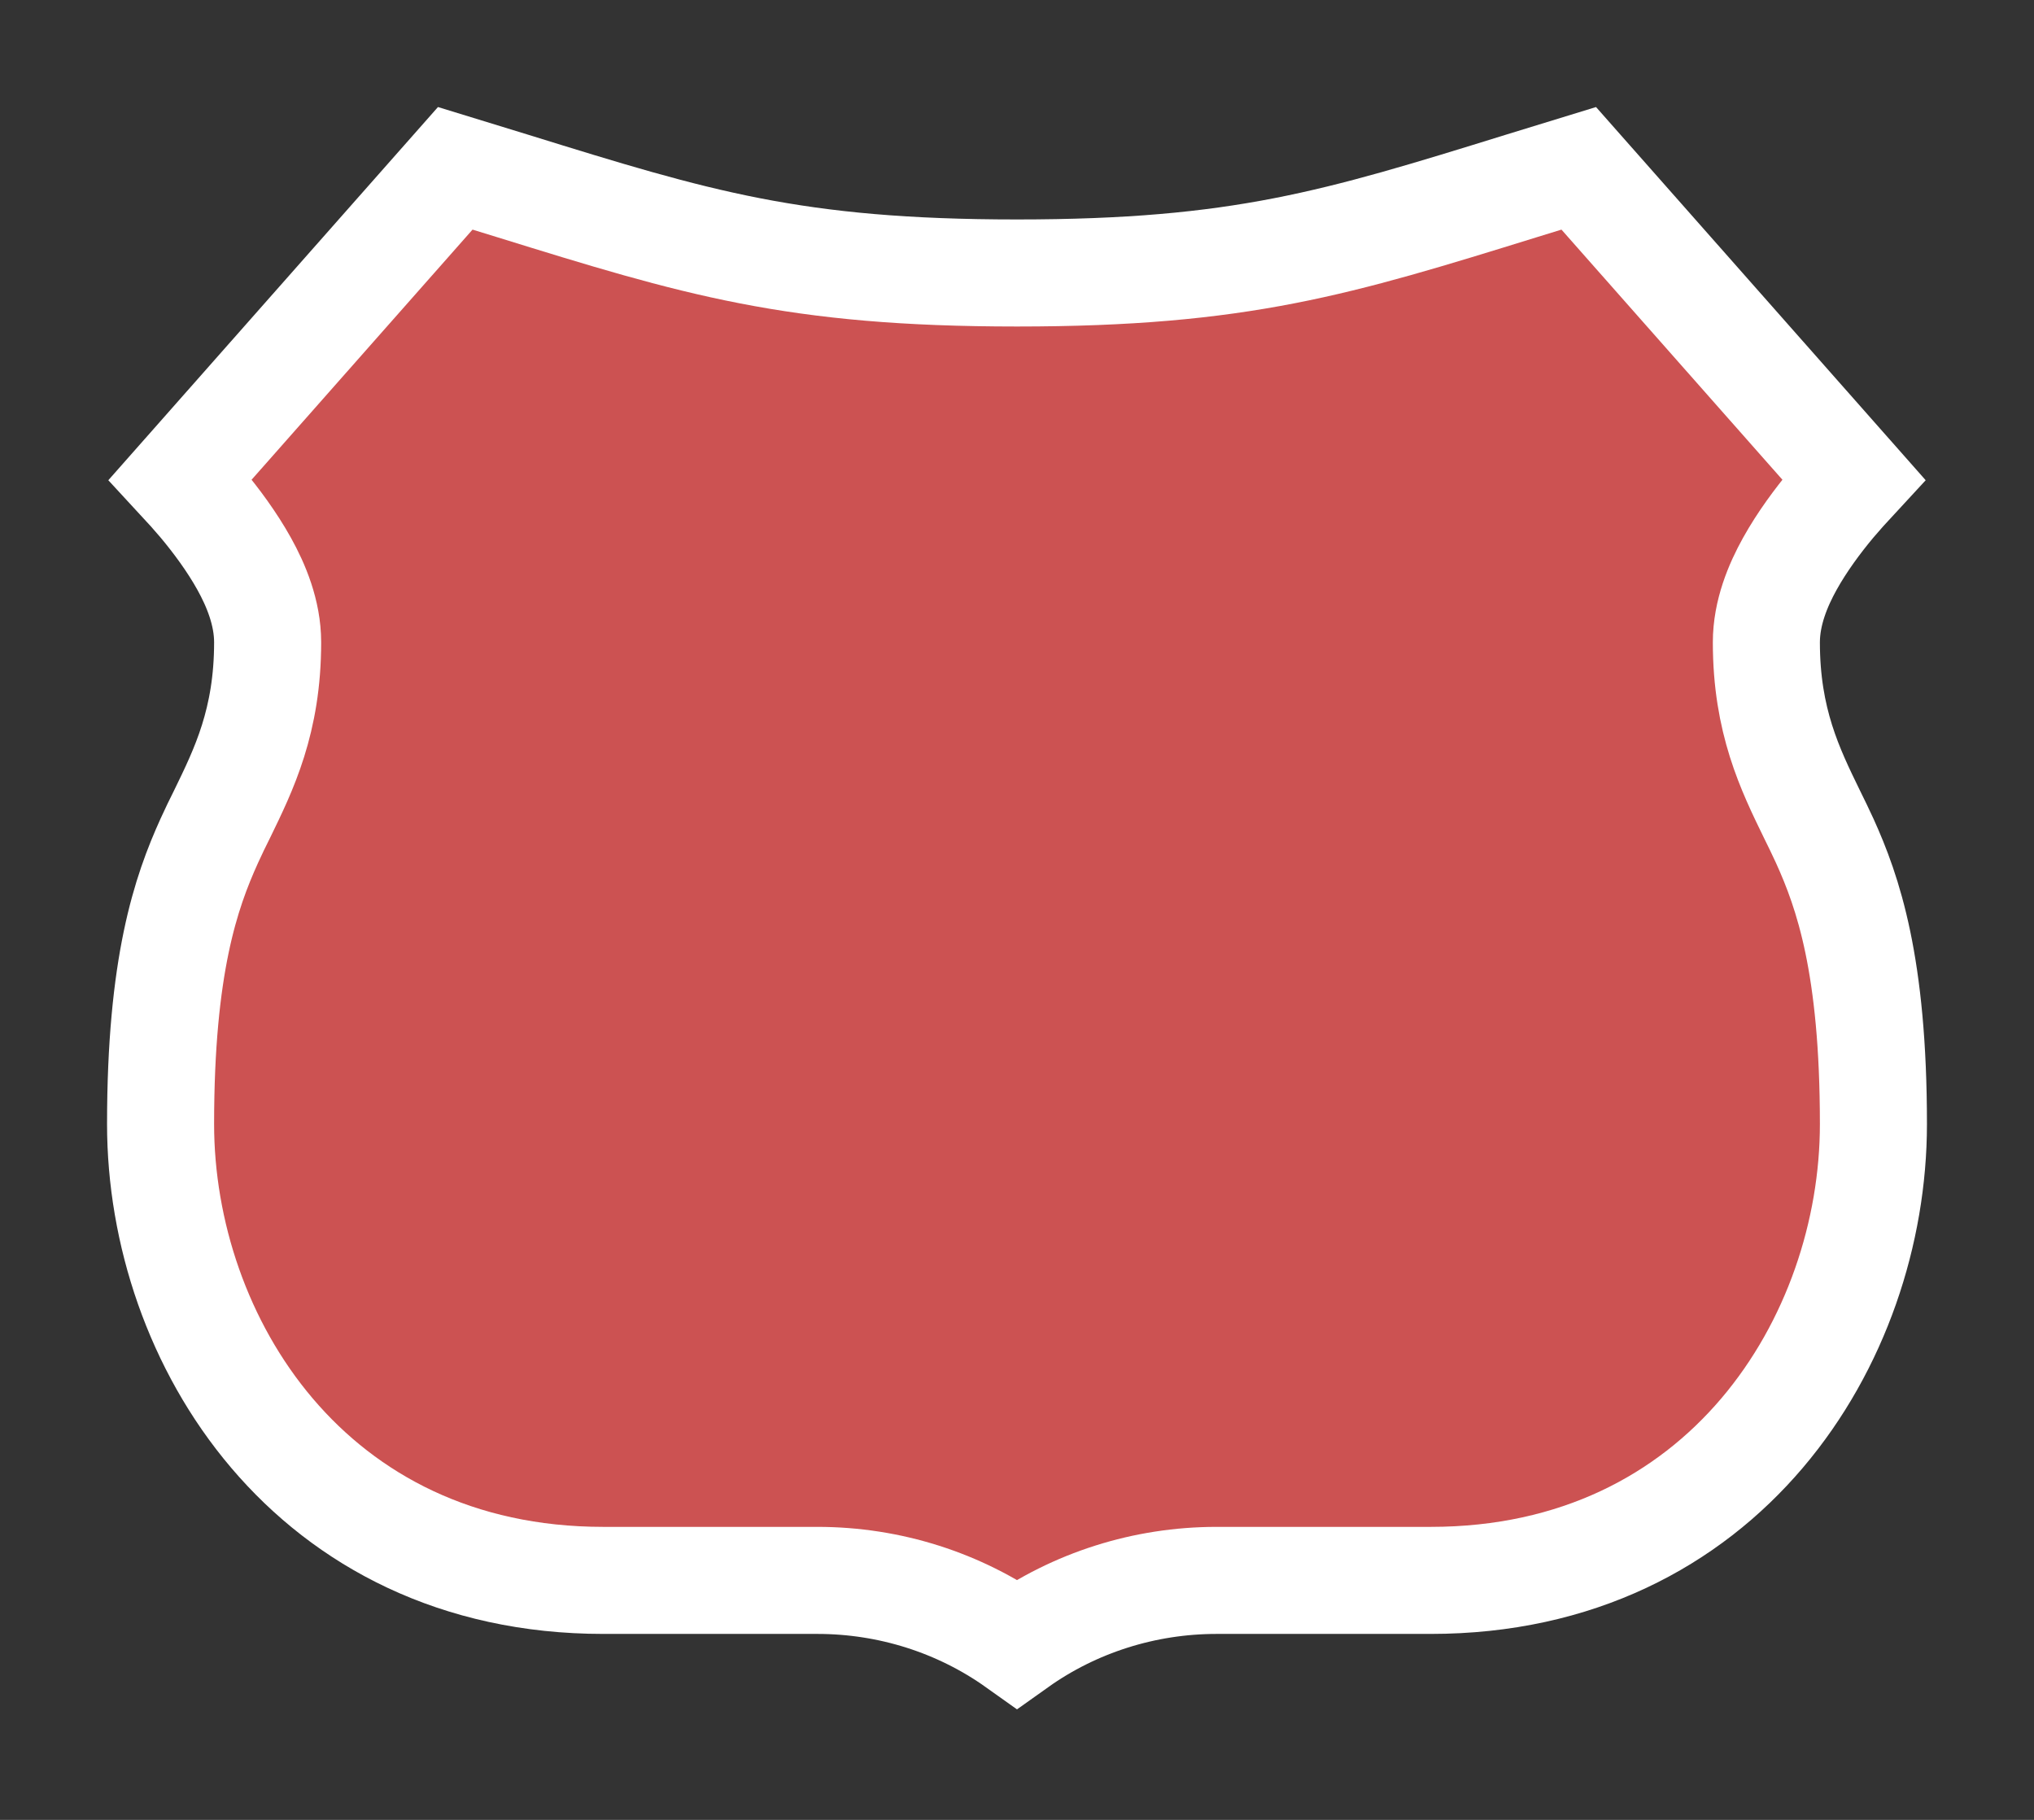 <svg width="19" height="17" viewBox="0 0 19 17" fill="none" xmlns="http://www.w3.org/2000/svg">
<rect x="0" y="0" width="19" height="17" fill="#333333" stroke="none"/>
<g id="hybrid / detailedshield_d_01">
<g id="detailedshield_d_base">
<g id="stretchable-items">
<path id="shape01" d="M1.884 4.701C1.816 4.621 1.749 4.546 1.686 4.478L4.253 1.572C4.443 1.63 4.623 1.686 4.795 1.739C6.502 2.268 7.415 2.55 9.5 2.55C11.585 2.55 12.498 2.268 14.205 1.739C14.377 1.686 14.557 1.63 14.747 1.572L17.314 4.478C17.251 4.546 17.184 4.621 17.116 4.701C16.98 4.864 16.834 5.06 16.719 5.267C16.609 5.465 16.5 5.723 16.5 6C16.5 6.735 16.722 7.187 16.925 7.604C16.966 7.688 17.007 7.77 17.045 7.854C17.263 8.335 17.5 9.016 17.5 10.5C17.5 12.517 16.103 14.763 13.364 14.763H11.364C10.691 14.763 10.038 14.971 9.5 15.354C8.962 14.971 8.309 14.763 7.636 14.763H5.636C2.897 14.763 1.5 12.517 1.5 10.5C1.5 9.016 1.737 8.335 1.955 7.854C1.993 7.77 2.033 7.688 2.075 7.604C2.278 7.187 2.5 6.735 2.5 6C2.5 5.723 2.391 5.465 2.281 5.267C2.166 5.06 2.02 4.864 1.884 4.701Z" fill="#CC5252" stroke="white"/>
</g>
</g>
</g>
</svg>
